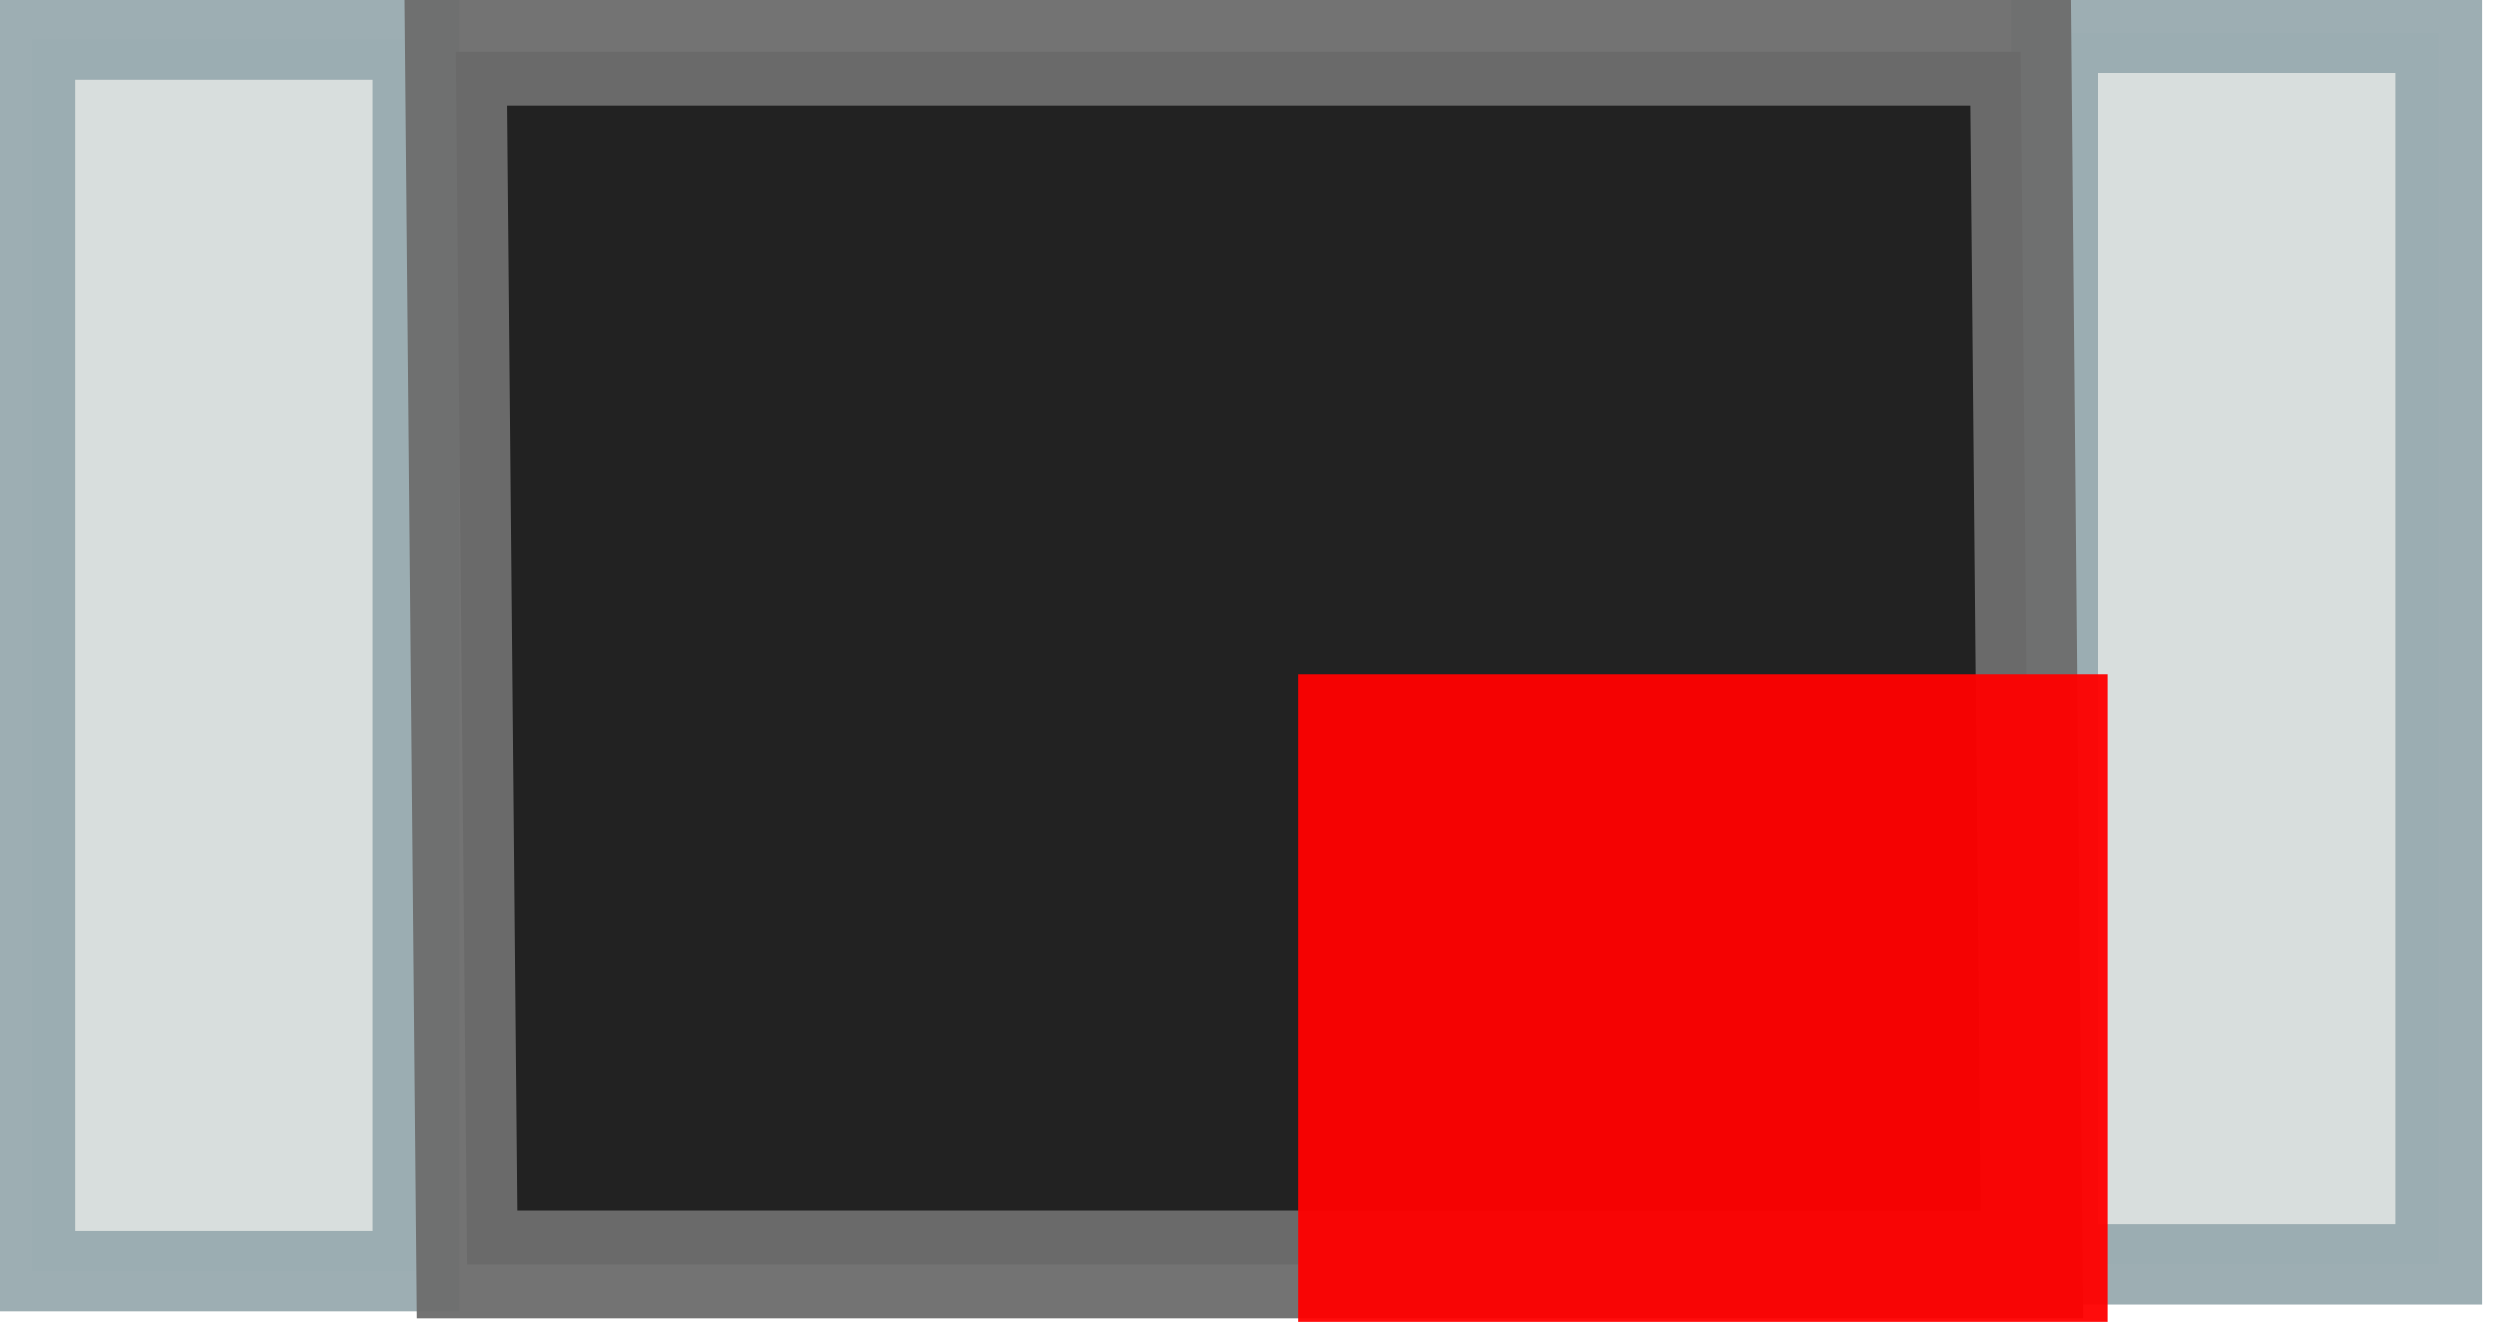 <?xml version="1.0" encoding="UTF-8" standalone="no"?>
<svg
   xmlns:dc="http://purl.org/dc/elements/1.1/"
   xmlns:cc="http://creativecommons.org/ns#"
   xmlns:rdf="http://www.w3.org/1999/02/22-rdf-syntax-ns#"
   xmlns:svg="http://www.w3.org/2000/svg"
   xmlns="http://www.w3.org/2000/svg"
   xmlns:sodipodi="http://sodipodi.sourceforge.net/DTD/sodipodi-0.dtd"
   xmlns:inkscape="http://www.inkscape.org/namespaces/inkscape"
   sodipodi:docname="R_1206.svg"
   inkscape:version="0.92.3 (2405546, 2018-03-11)"
   version="1.1"
   id="svg2"
   width="0.087cm"
   height="0.046cm"
   viewBox="0 0 3.081 1.633">
  <defs
     id="defs13" />
  <sodipodi:namedview
     inkscape:current-layer="svg2"
     inkscape:window-maximized="0"
     inkscape:window-y="18"
     inkscape:window-x="0"
     inkscape:cy="0.92507924"
     inkscape:cx="-0.99434547"
     inkscape:zoom="128"
     showgrid="false"
     id="namedview11"
     inkscape:window-height="1040"
     inkscape:window-width="1916"
     inkscape:pageshadow="2"
     inkscape:pageopacity="0"
     guidetolerance="10"
     gridtolerance="10"
     objecttolerance="10"
     borderopacity="1"
     bordercolor="#666666"
     pagecolor="#ffffff"
     fit-margin-top="0"
     fit-margin-left="0"
     fit-margin-right="0"
     fit-margin-bottom="0" />
  <g
     id="g3"
     transform="matrix(1.991,0,0,2.113,-148.696,-17.307)"
     style="stroke-linecap:round">
    <path
       transform="matrix(0,-0.235,0.269,0,45.219,6.802)"
       d="m -9.072,109.602 h 3.064 v 0.886 h -3.064 z m 0.017,4.666 h 3.064 v 0.886 h -3.064 z"
       id="path5"
       inkscape:connector-curvature="0"
       style="opacity:0.96;fill:#d6dcdb;stroke:#99abb0;stroke-width:0.2" />
    <path
       d="m 74.972,8.93 -0.007,-0.709 h 0.971 l 0.007,0.709 z"
       id="path7"
       inkscape:connector-curvature="0"
       style="opacity:0.96;fill:#191919;stroke:#6d6d6d;stroke-width:0.063" />
  </g>
  <rect
     style="opacity:0.95;fill:#ff0000;fill-opacity:1;fill-rule:nonzero;stroke:none;stroke-width:3.5;stroke-linecap:round;stroke-linejoin:bevel;stroke-miterlimit:4;stroke-dasharray:none;stroke-opacity:1"
     id="origin"
     width="1"
     height="1"
     x="1.6"
     y="0.833" />
</svg>
